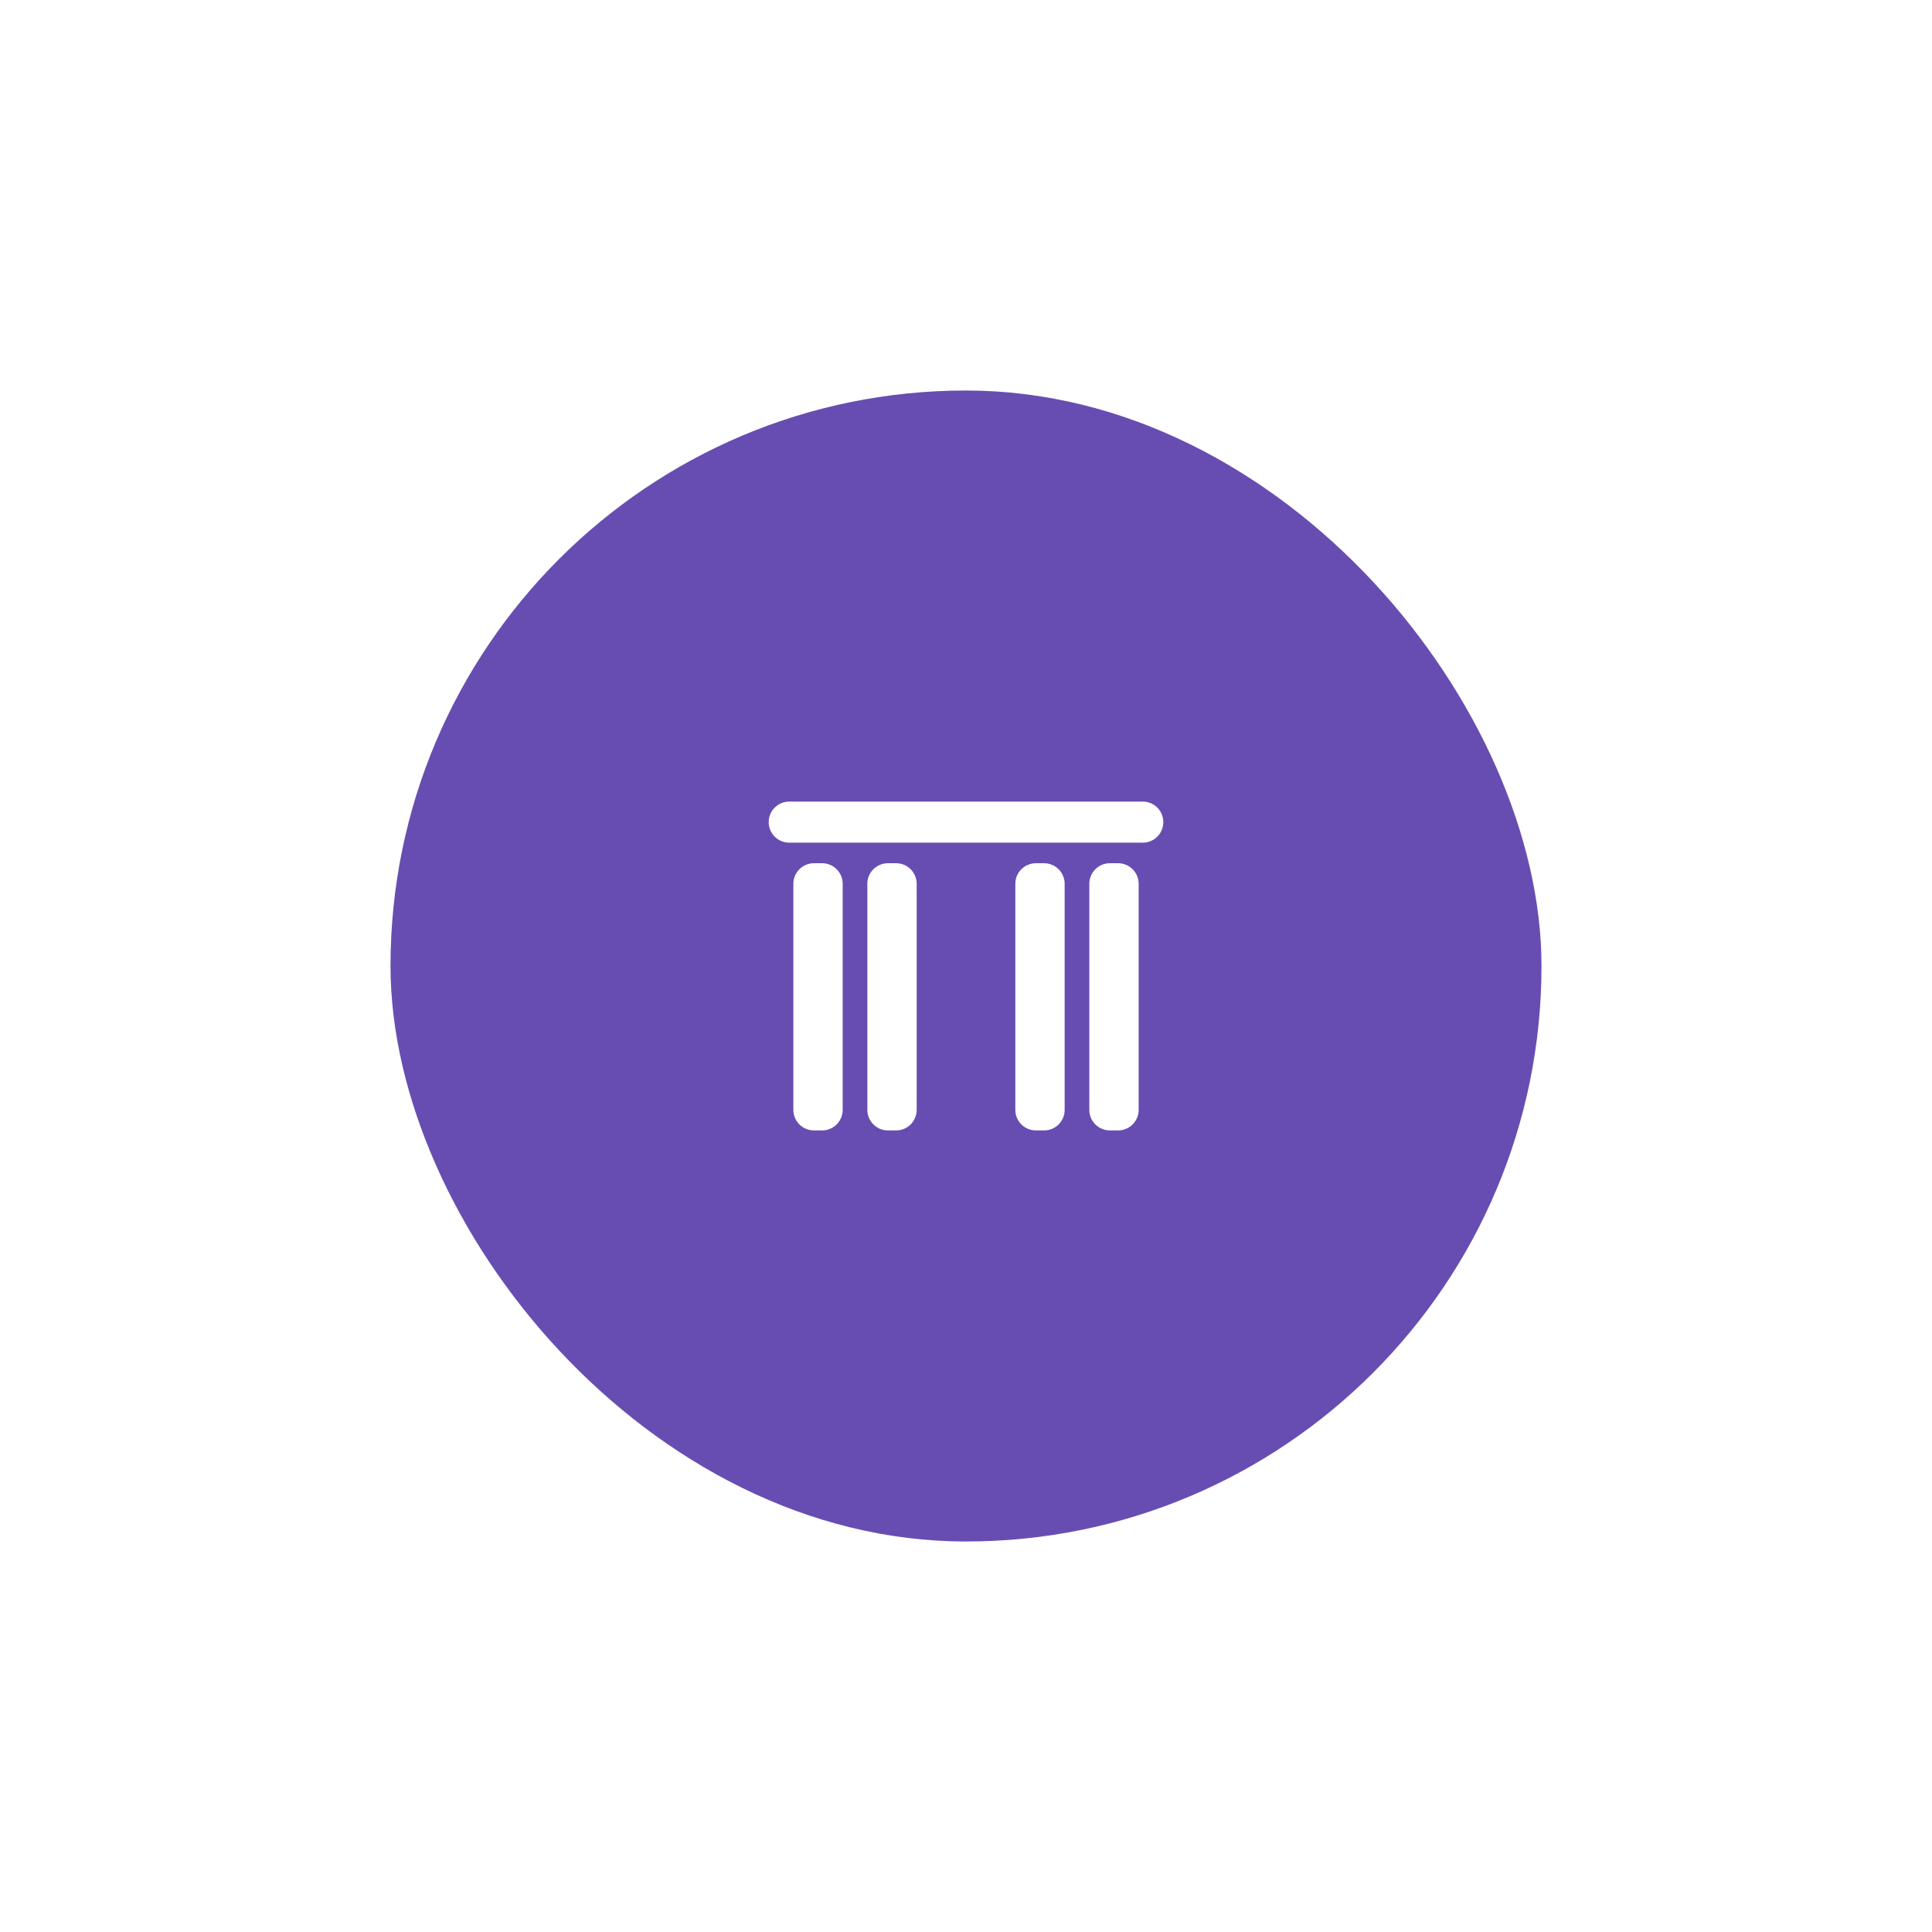 <svg width="94" height="94" viewBox="0 0 94 94" fill="none" xmlns="http://www.w3.org/2000/svg">
    <g filter="url(#filter0_d_24_188)">
        <rect x="19" y="19" width="56" height="56" rx="28" fill="#674DB2"/>
        <path d="M38.6 43C38.6 42.448 39.048 42 39.6 42H40C40.553 42 41 42.448 41 43V54C41 54.552 40.553 55 40 55H39.6C39.048 55 38.6 54.552 38.6 54V43Z" fill="white"/>
        <path d="M42.2 43C42.2 42.448 42.648 42 43.2 42H43.6C44.153 42 44.6 42.448 44.6 43V54C44.6 54.552 44.153 55 43.6 55H43.2C42.648 55 42.2 54.552 42.2 54V43Z" fill="white"/>
        <path d="M53 43C53 42.448 53.448 42 54 42H54.4C54.953 42 55.4 42.448 55.4 43V54C55.4 54.552 54.953 55 54.4 55H54C53.448 55 53 54.552 53 54V43Z" fill="white"/>
        <path d="M49.4 43C49.4 42.448 49.848 42 50.4 42H50.8C51.353 42 51.8 42.448 51.8 43V54C51.8 54.552 51.353 55 50.8 55H50.4C49.848 55 49.4 54.552 49.4 54V43Z" fill="white"/>
        <path d="M55.6 39C56.153 39 56.6 39.448 56.6 40C56.6 40.552 56.153 41 55.6 41L38.4 41C37.848 41 37.4 40.552 37.4 40C37.4 39.448 37.848 39 38.4 39L55.6 39Z" fill="white"/>
    </g>
    <defs>
        <filter id="filter0_d_24_188" x="0.9" y="0.9" width="92.2" height="92.2" filterUnits="userSpaceOnUse" color-interpolation-filters="sRGB">
            <feFlood flood-opacity="0" result="BackgroundImageFix"/>
            <feColorMatrix in="SourceAlpha" type="matrix" values="0 0 0 0 0 0 0 0 0 0 0 0 0 0 0 0 0 0 127 0" result="hardAlpha"/>
            <feOffset/>
            <feGaussianBlur stdDeviation="9.05"/>
            <feColorMatrix type="matrix" values="0 0 0 0 0.44 0 0 0 0 0 0 0 0 0 1 0 0 0 0.43 0"/>
            <feBlend mode="normal" in2="BackgroundImageFix" result="effect1_dropShadow_24_188"/>
            <feBlend mode="normal" in="SourceGraphic" in2="effect1_dropShadow_24_188" result="shape"/>
        </filter>
    </defs>
</svg>
